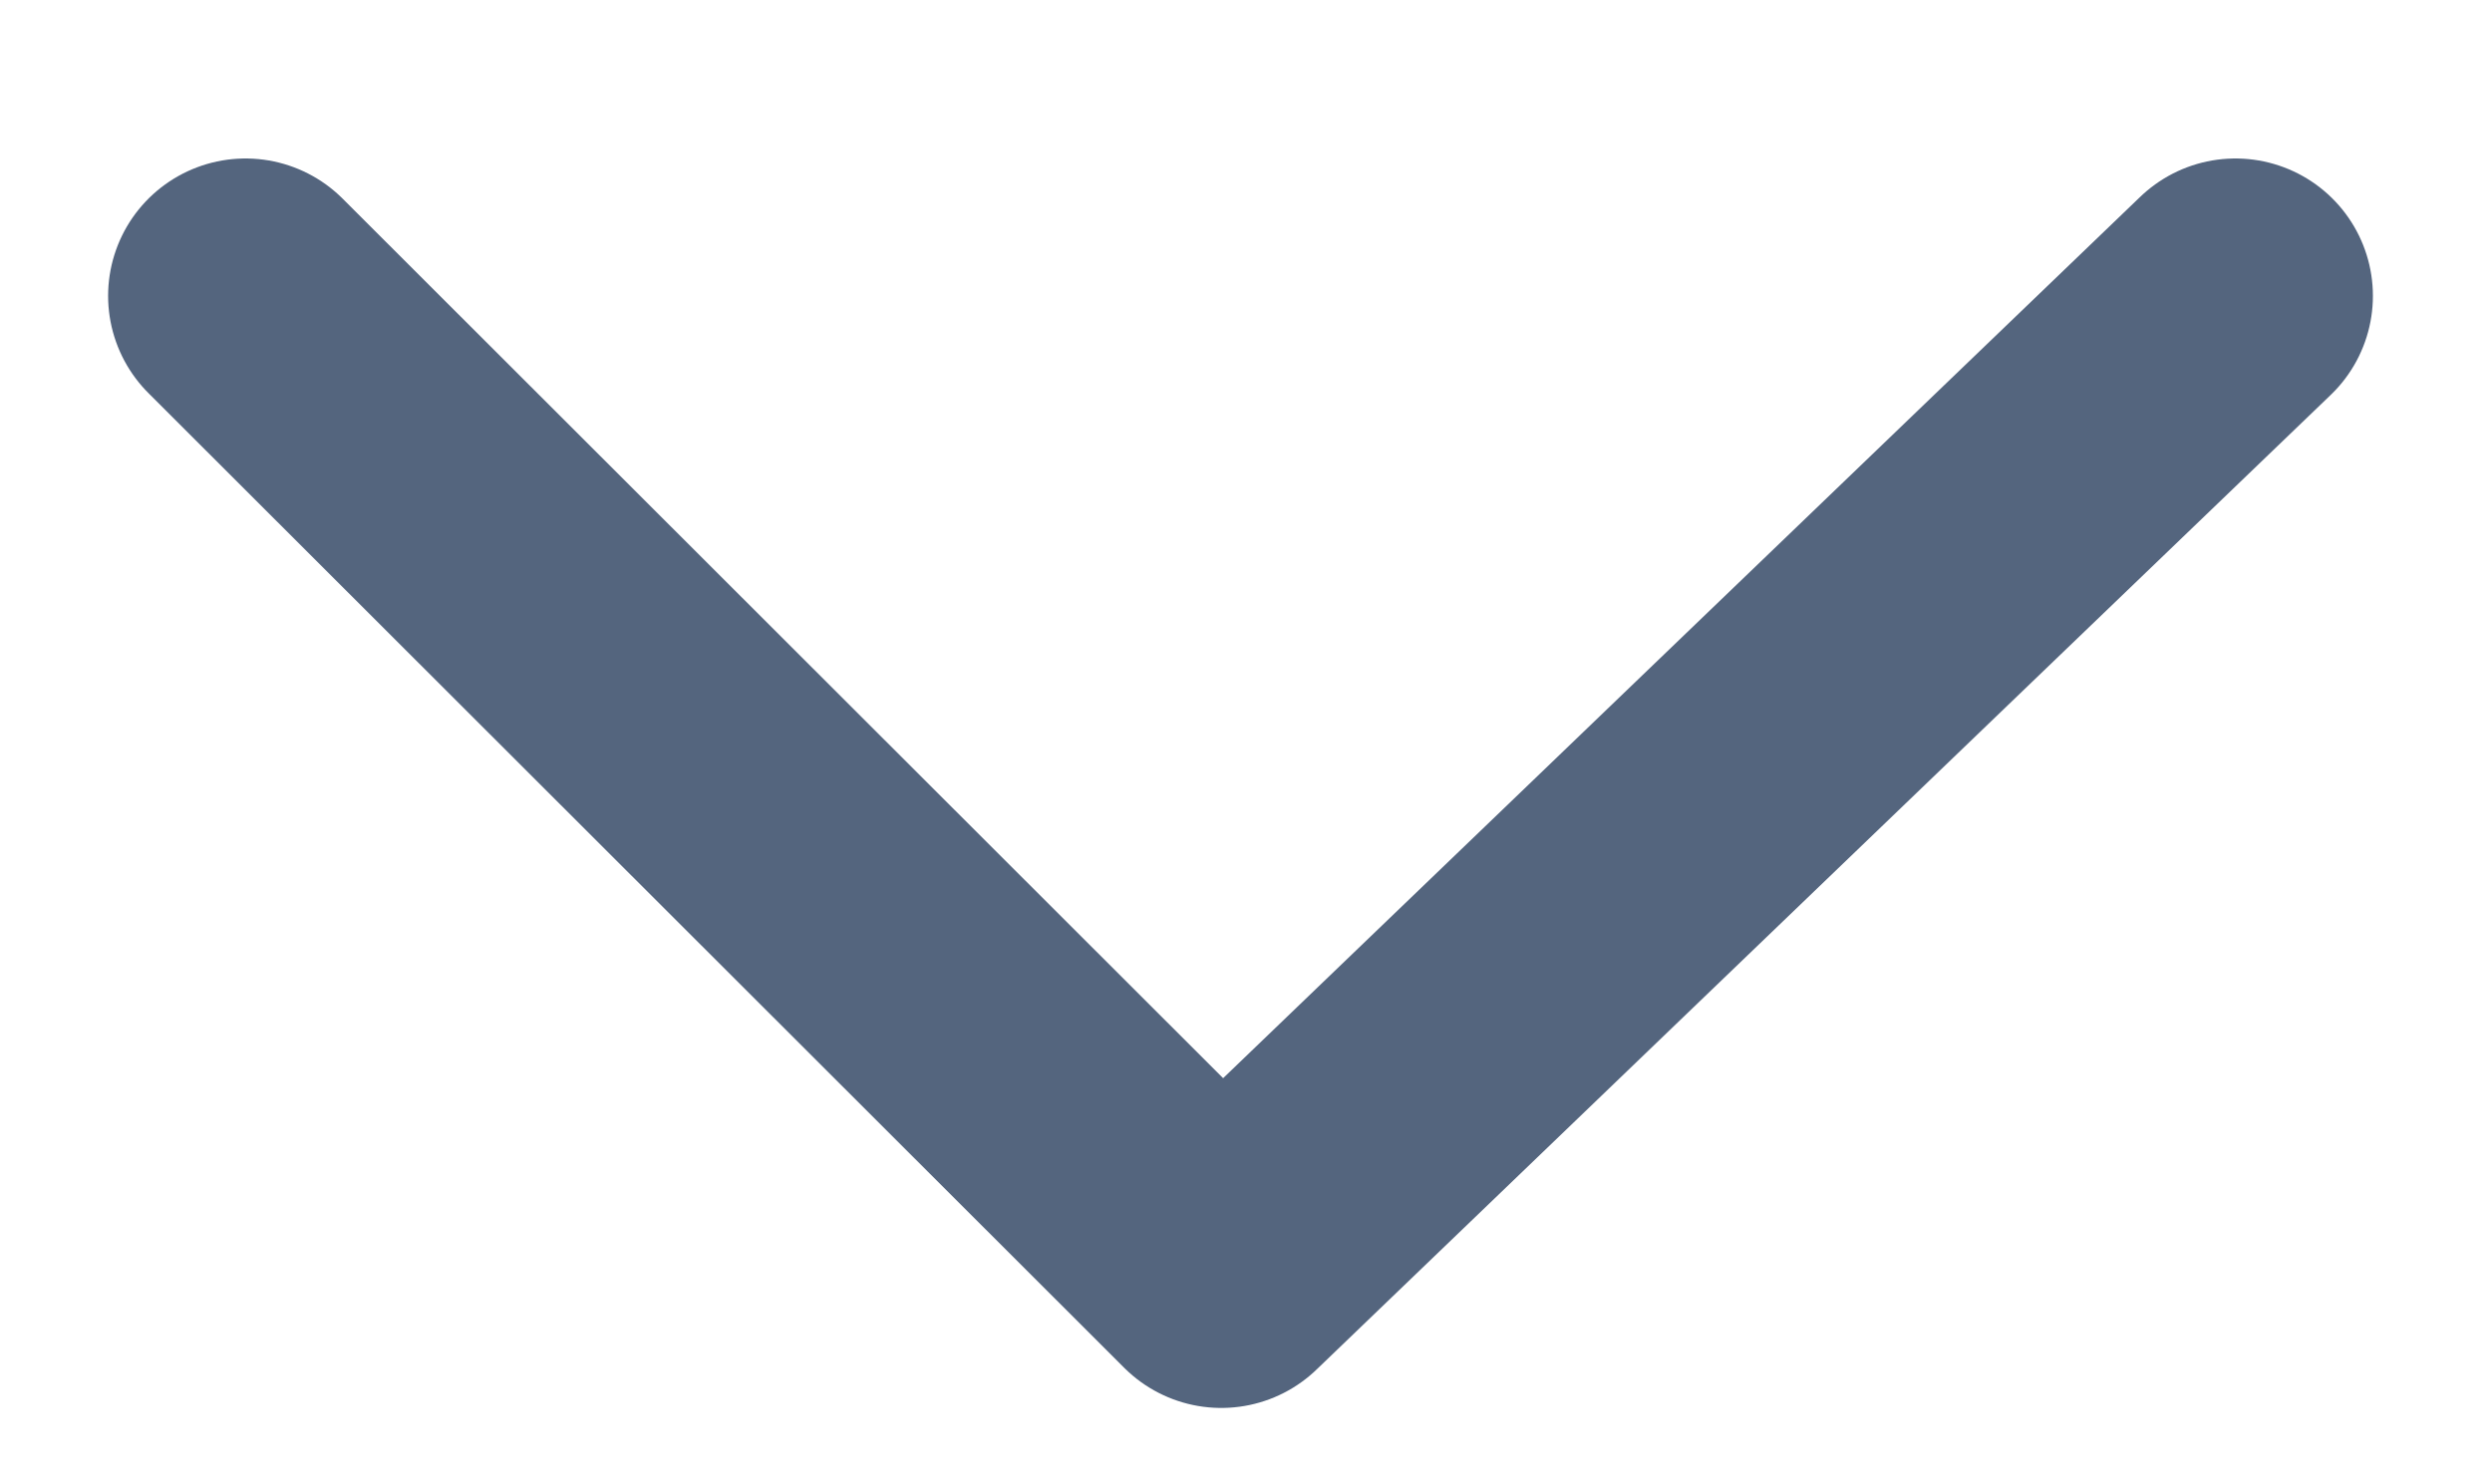 <?xml version="1.0" encoding="utf-8"?>
<!-- Generator: Adobe Illustrator 24.2.1, SVG Export Plug-In . SVG Version: 6.00 Build 0)  -->
<svg version="1.1" id="Layer_1" xmlns="http://www.w3.org/2000/svg" xmlns:xlink="http://www.w3.org/1999/xlink" x="0px" y="0px"
	 viewBox="0 0 272 162" style="enable-background:new 0 0 272 162;" xml:space="preserve">
<style type="text/css">
	.st0{fill:none;stroke:#54657E;stroke-width:30;stroke-linecap:round;stroke-linejoin:round;stroke-miterlimit:10;}
</style>
<polyline class="st0" points="26.8,32.3 133.3,138.7 244,32.3 "/>
</svg>
